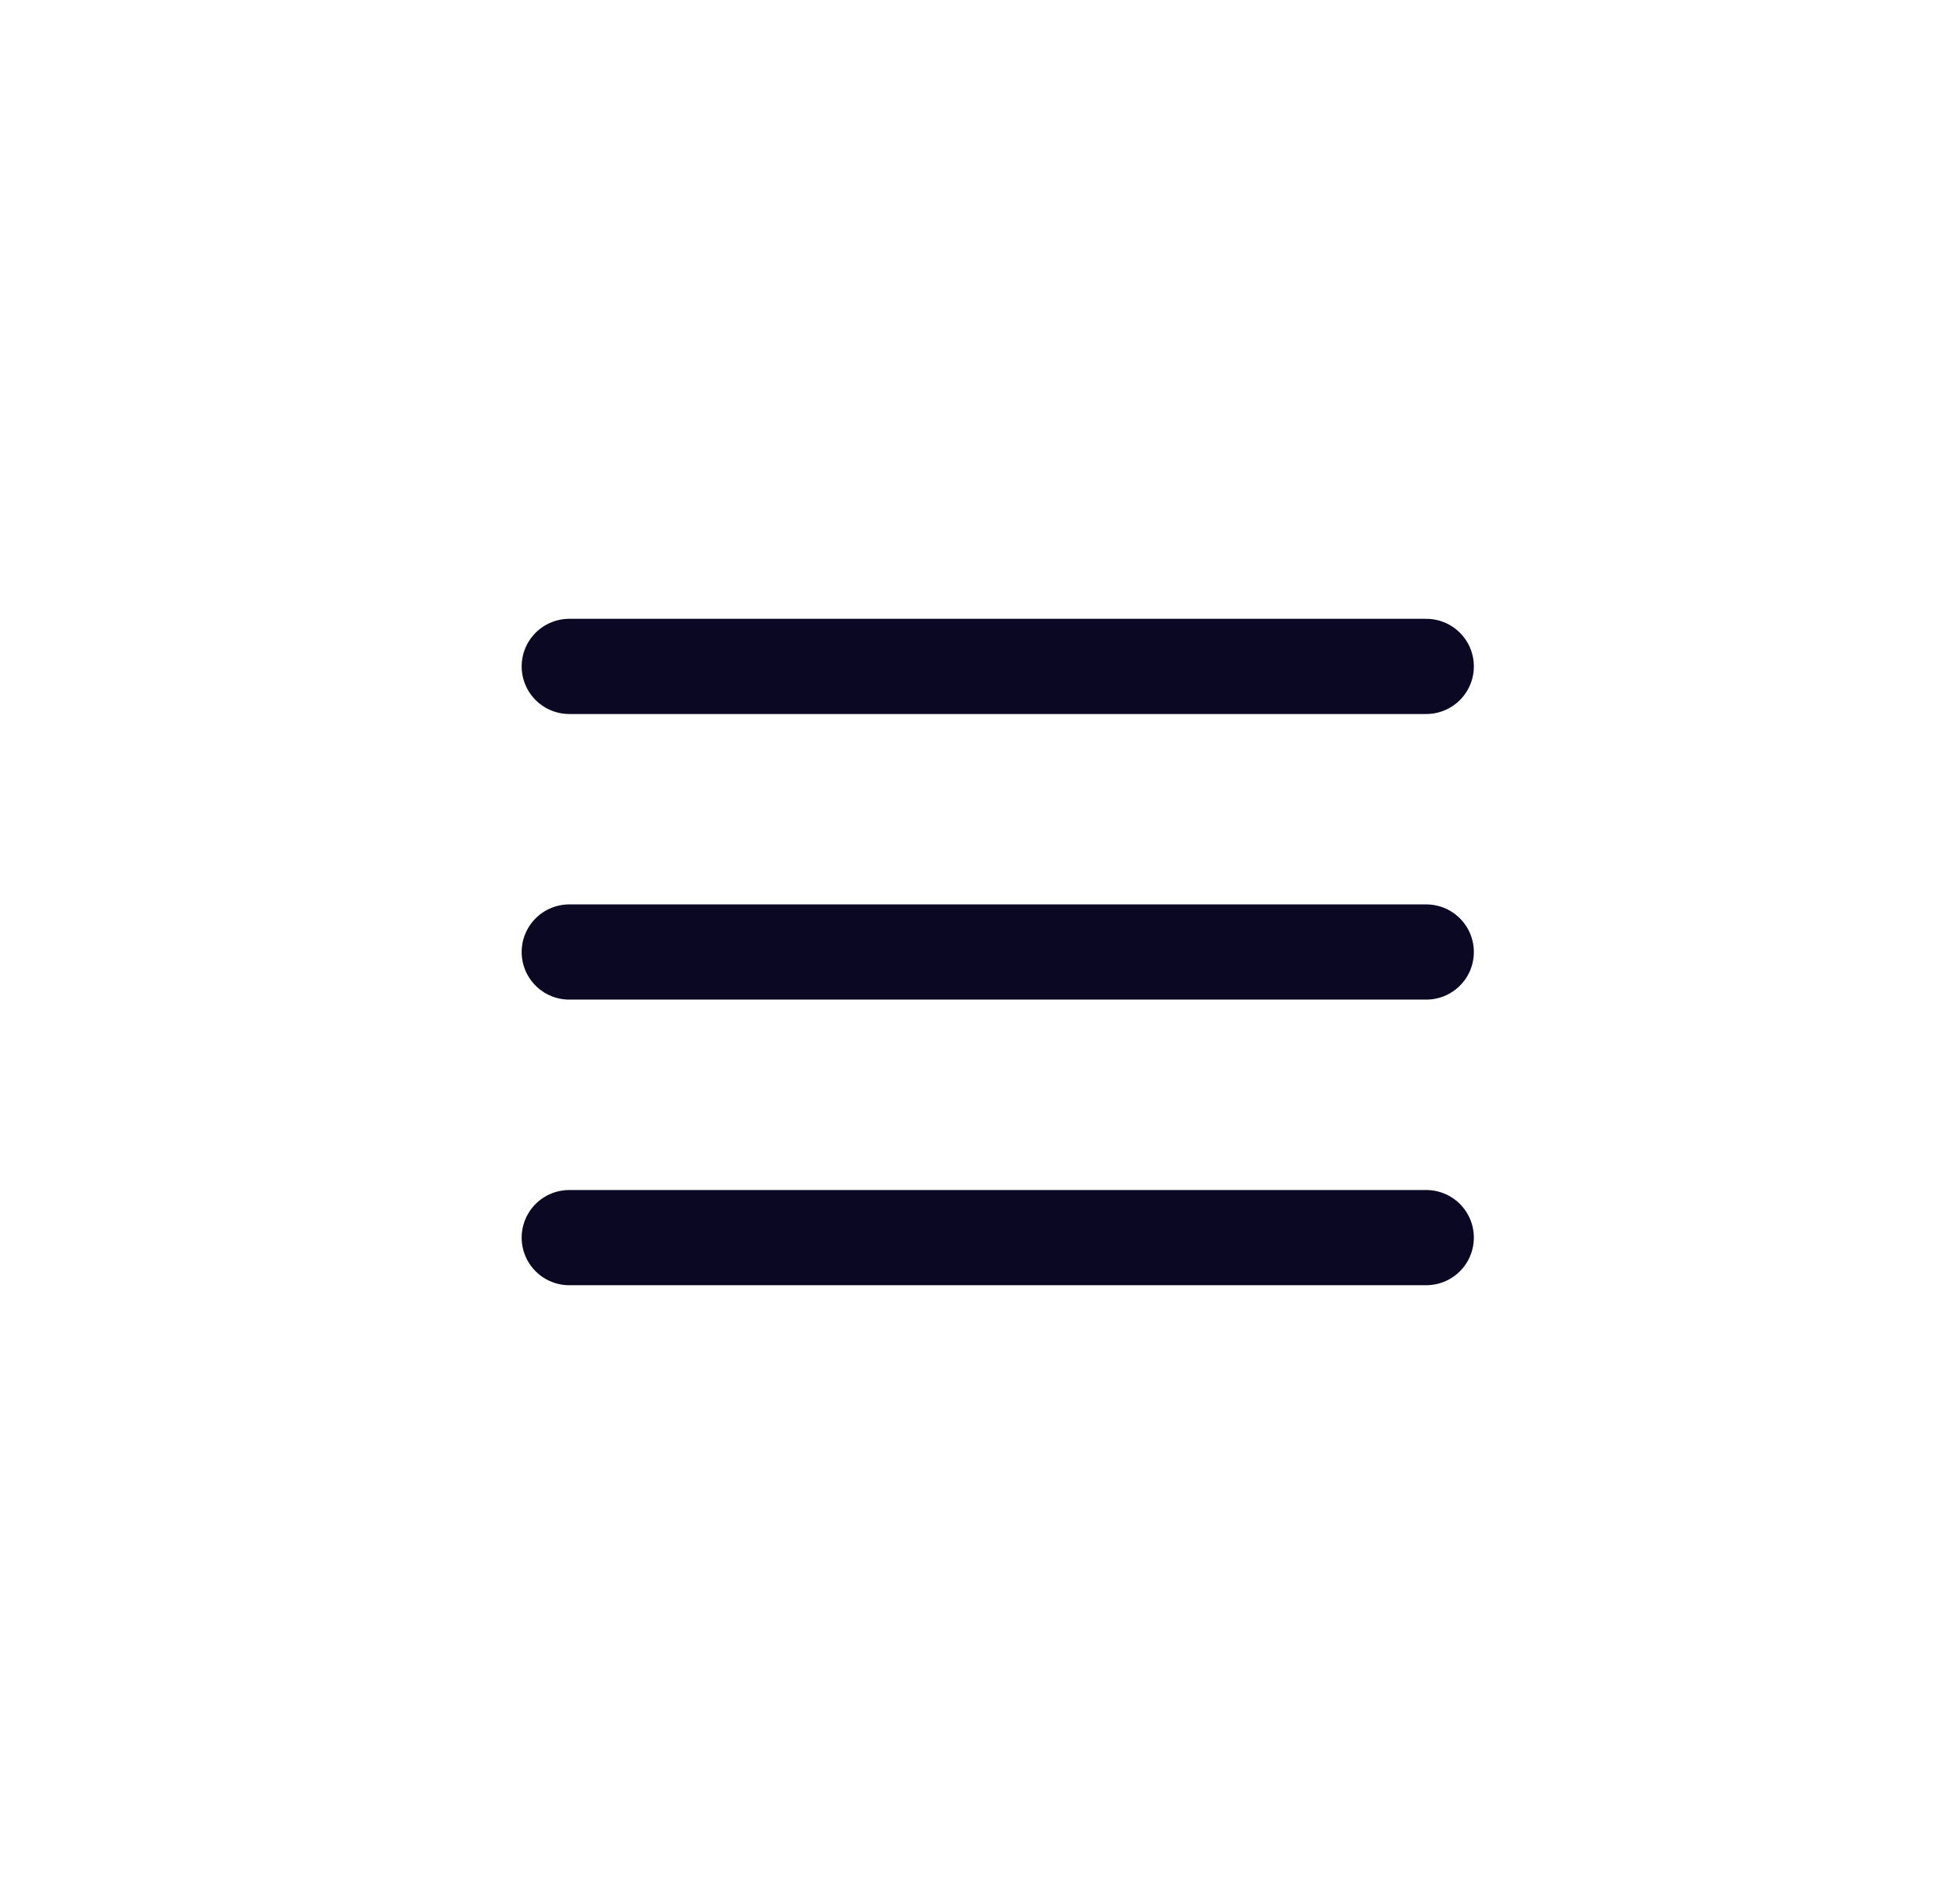 <svg width="41" height="40" viewBox="0 0 41 40" fill="none" xmlns="http://www.w3.org/2000/svg">
<path d="M11.957 20H29.957" stroke="#0A0822" stroke-width="2" stroke-linecap="round" stroke-linejoin="round"/>
<path d="M11.957 14H29.957" stroke="#0A0822" stroke-width="2" stroke-linecap="round" stroke-linejoin="round"/>
<path d="M11.957 26H29.957" stroke="#0A0822" stroke-width="2" stroke-linecap="round" stroke-linejoin="round"/>
</svg>
